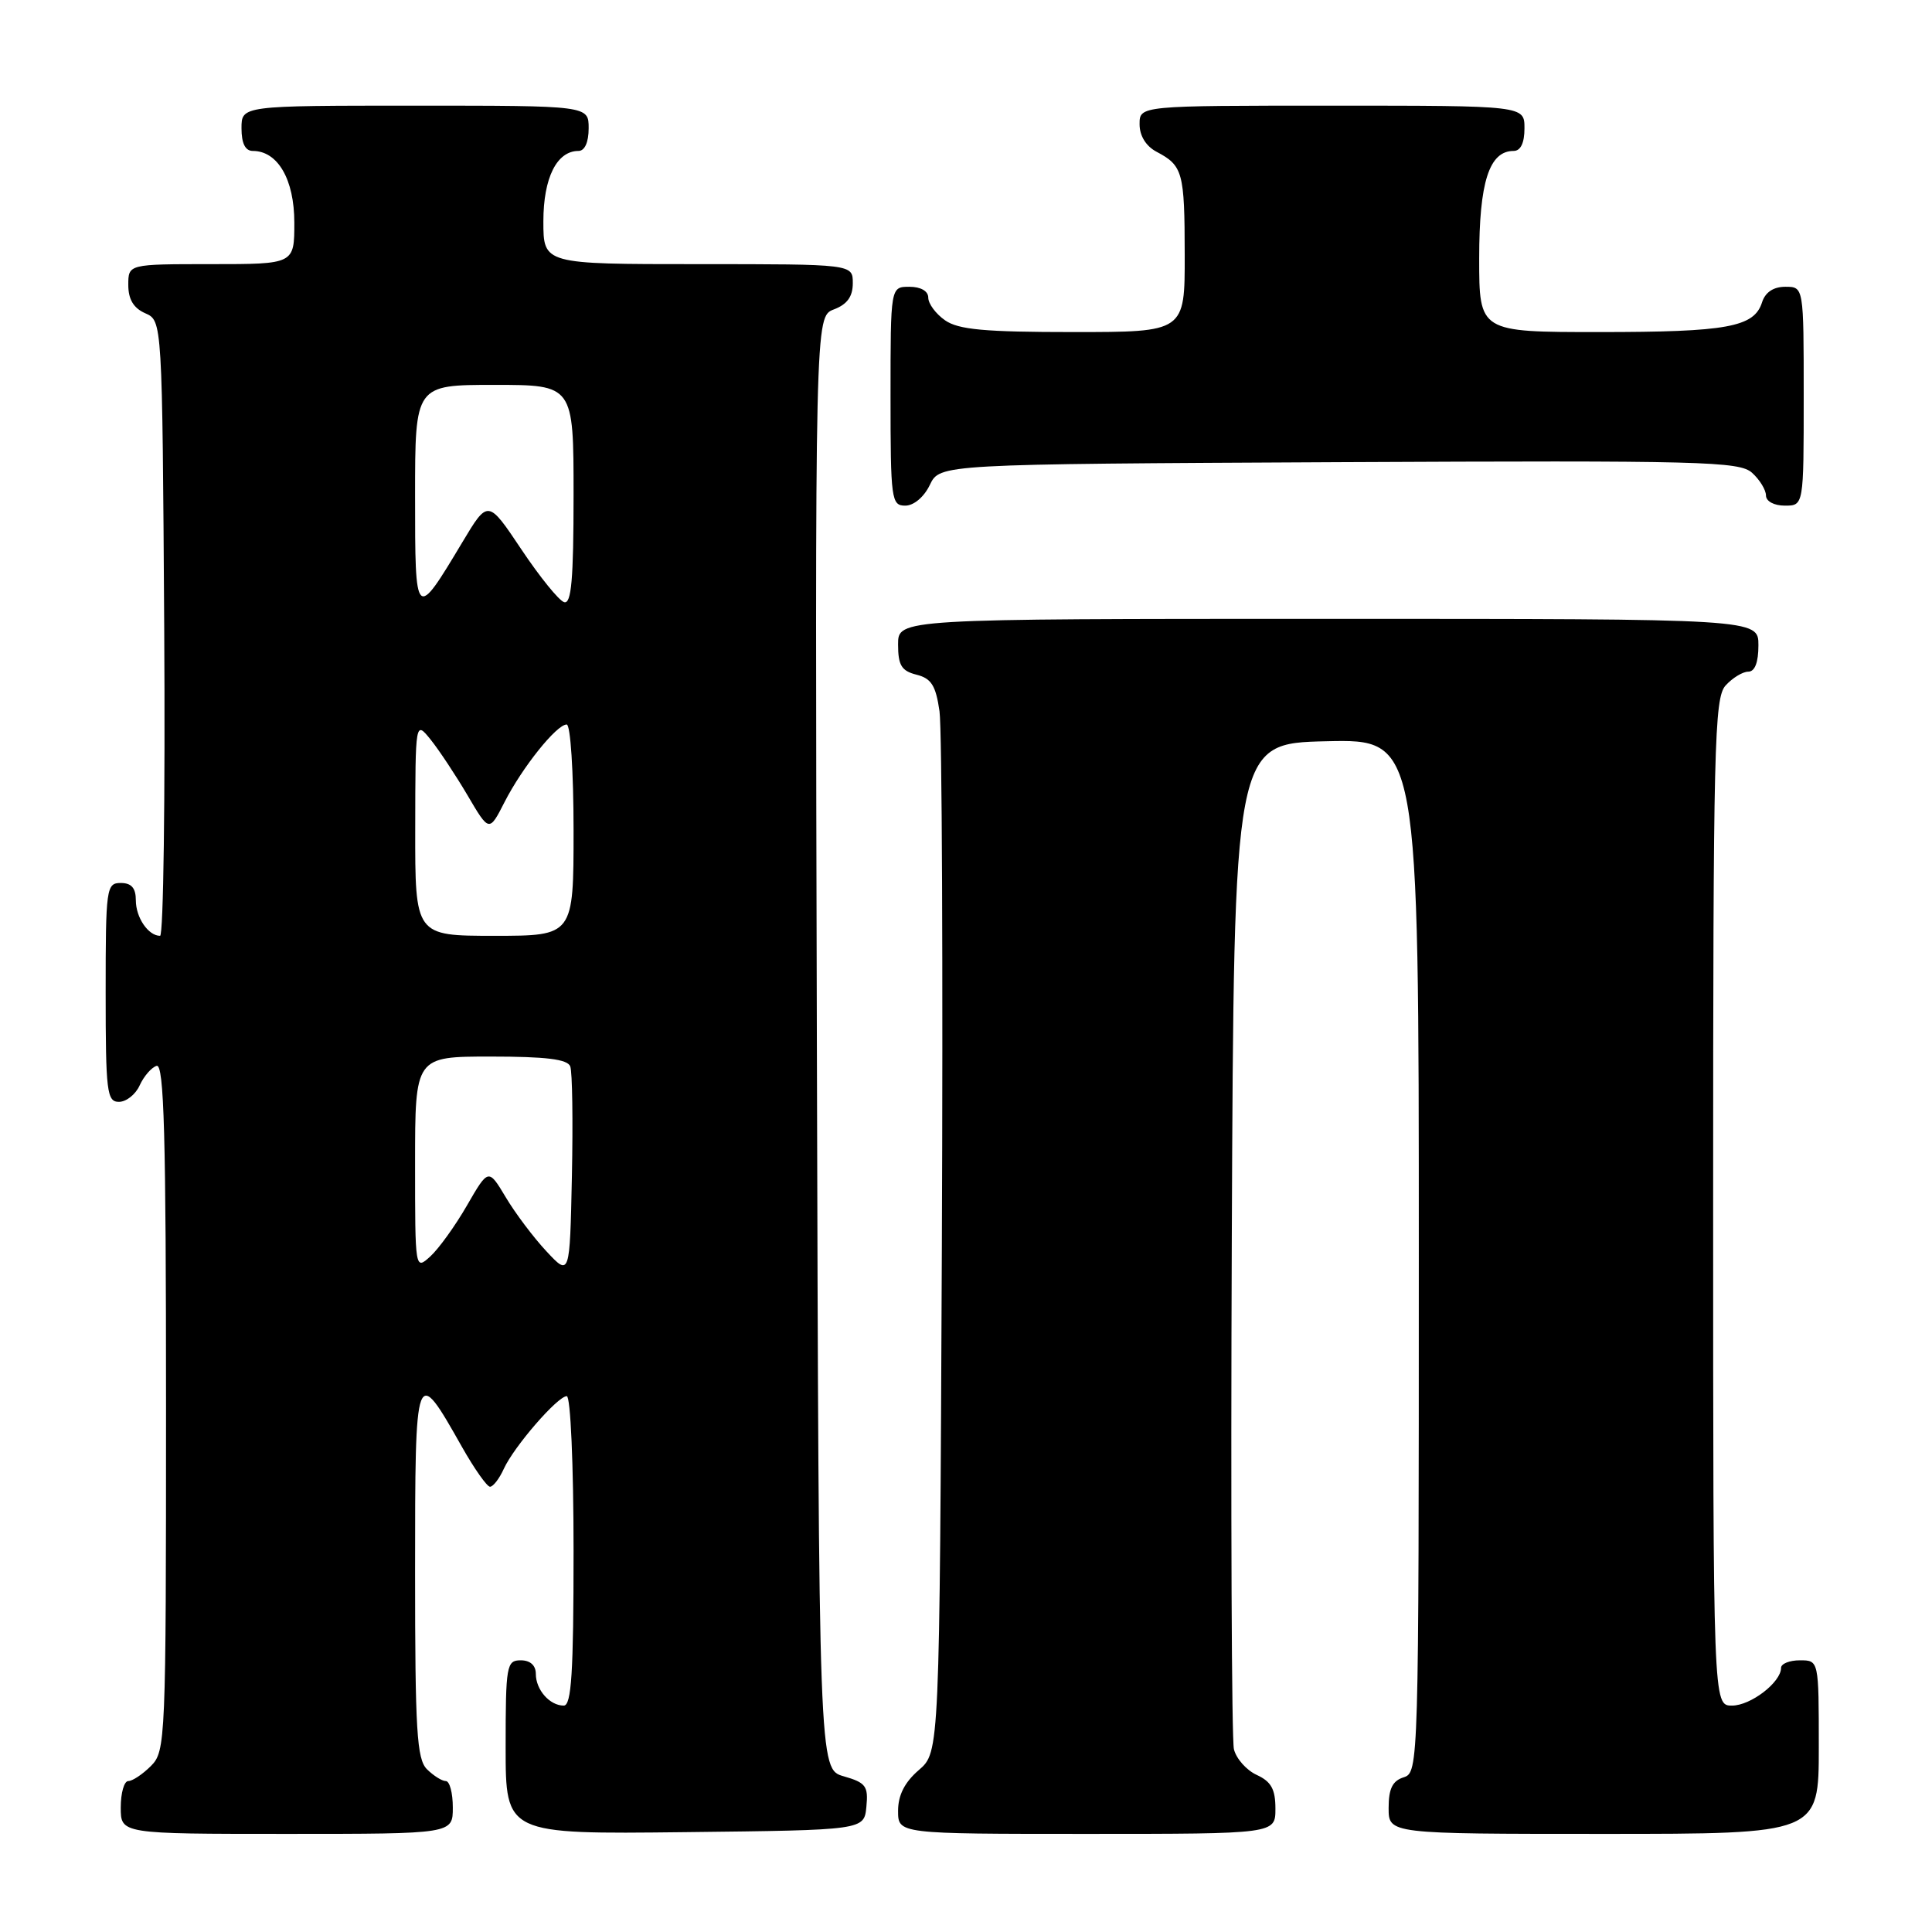 <?xml version="1.0" encoding="UTF-8" standalone="no"?>
<!DOCTYPE svg PUBLIC "-//W3C//DTD SVG 1.1//EN" "http://www.w3.org/Graphics/SVG/1.1/DTD/svg11.dtd" >
<svg xmlns="http://www.w3.org/2000/svg" xmlns:xlink="http://www.w3.org/1999/xlink" version="1.1" viewBox="0 0 256 256">
 <g >
 <path fill="currentColor"
d=" M 60.00 239.50 C 60.00 237.57 59.58 236.00 59.07 236.00 C 58.56 236.00 57.44 235.29 56.57 234.43 C 55.23 233.09 55.00 229.29 55.00 208.31 C 55.00 180.90 55.04 180.79 61.21 191.72 C 62.85 194.62 64.53 197.00 64.93 197.00 C 65.34 197.00 66.17 195.93 66.76 194.62 C 68.11 191.67 73.89 185.00 75.10 185.00 C 75.60 185.00 76.00 194.08 76.00 205.50 C 76.00 221.65 75.72 226.00 74.70 226.00 C 72.84 226.00 71.00 223.91 71.00 221.80 C 71.00 220.67 70.26 220.00 69.00 220.00 C 67.12 220.00 67.00 220.67 67.00 231.52 C 67.00 243.04 67.00 243.04 90.75 242.77 C 114.50 242.50 114.50 242.50 114.80 239.41 C 115.07 236.67 114.73 236.21 111.80 235.37 C 108.50 234.43 108.50 234.43 108.24 138.19 C 107.99 41.95 107.99 41.95 110.49 41.00 C 112.26 40.33 113.00 39.30 113.00 37.52 C 113.00 35.00 113.00 35.00 92.50 35.00 C 72.00 35.00 72.00 35.00 72.00 29.33 C 72.00 23.56 73.78 20.00 76.65 20.00 C 77.48 20.00 78.00 18.85 78.00 17.00 C 78.00 14.00 78.00 14.00 55.00 14.00 C 32.00 14.00 32.00 14.00 32.00 17.00 C 32.00 19.00 32.50 20.00 33.50 20.00 C 36.81 20.00 39.00 23.78 39.00 29.50 C 39.00 35.00 39.00 35.00 28.00 35.00 C 17.00 35.00 17.00 35.00 17.00 37.76 C 17.00 39.67 17.70 40.83 19.25 41.51 C 21.50 42.50 21.50 42.50 21.76 83.25 C 21.90 105.66 21.66 124.00 21.21 124.00 C 19.65 124.00 18.00 121.58 18.00 119.30 C 18.00 117.67 17.42 117.00 16.00 117.00 C 14.09 117.00 14.00 117.67 14.00 131.50 C 14.00 144.68 14.16 146.00 15.76 146.00 C 16.73 146.00 17.97 145.02 18.51 143.81 C 19.06 142.61 20.06 141.45 20.75 141.23 C 21.74 140.92 22.00 150.40 22.00 186.42 C 22.00 230.67 21.94 232.06 20.00 234.00 C 18.90 235.10 17.55 236.00 17.00 236.00 C 16.45 236.00 16.00 237.57 16.00 239.50 C 16.00 243.00 16.00 243.00 38.00 243.00 C 60.00 243.00 60.00 243.00 60.00 239.50 Z  M 169.00 239.66 C 169.00 237.08 168.44 236.07 166.53 235.19 C 165.17 234.57 163.81 233.04 163.50 231.78 C 163.20 230.53 163.07 200.03 163.22 164.00 C 163.50 98.50 163.50 98.50 175.75 98.22 C 188.00 97.94 188.00 97.94 188.00 166.40 C 188.00 233.99 187.97 234.87 186.00 235.50 C 184.51 235.97 184.00 237.01 184.00 239.57 C 184.00 243.00 184.00 243.00 212.50 243.00 C 241.00 243.00 241.00 243.00 241.00 231.50 C 241.00 220.00 241.00 220.00 238.50 220.00 C 237.12 220.00 236.00 220.45 236.00 221.00 C 236.00 222.91 231.98 226.00 229.50 226.00 C 227.00 226.00 227.00 226.00 227.00 159.33 C 227.00 98.69 227.15 92.49 228.65 90.83 C 229.57 89.82 230.92 89.00 231.65 89.00 C 232.53 89.00 233.00 87.77 233.00 85.50 C 233.00 82.00 233.00 82.00 176.00 82.00 C 119.00 82.00 119.00 82.00 119.00 85.39 C 119.00 88.15 119.45 88.90 121.44 89.40 C 123.40 89.89 124.00 90.83 124.49 94.25 C 124.82 96.59 124.96 128.58 124.80 165.34 C 124.50 232.17 124.50 232.17 121.75 234.54 C 119.87 236.16 119.00 237.87 119.00 239.95 C 119.00 243.00 119.00 243.00 144.00 243.00 C 169.00 243.00 169.00 243.00 169.00 239.66 Z  M 123.21 64.25 C 124.53 61.50 124.53 61.50 177.42 61.24 C 225.58 61.01 230.49 61.13 232.16 62.65 C 233.17 63.56 234.00 64.92 234.00 65.65 C 234.00 66.42 235.07 67.00 236.50 67.00 C 239.00 67.00 239.00 67.00 239.00 52.50 C 239.00 38.00 239.00 38.00 236.57 38.00 C 234.99 38.00 233.91 38.72 233.48 40.06 C 232.44 43.35 228.86 44.00 211.93 44.00 C 196.00 44.00 196.00 44.00 196.00 34.22 C 196.00 24.14 197.32 20.00 200.56 20.00 C 201.49 20.00 202.00 18.95 202.00 17.00 C 202.00 14.00 202.00 14.00 176.50 14.00 C 151.00 14.00 151.00 14.00 151.00 16.46 C 151.00 18.00 151.85 19.37 153.25 20.11 C 156.73 21.95 156.97 22.80 156.98 33.75 C 157.00 44.00 157.00 44.00 142.22 44.00 C 130.47 44.00 126.99 43.68 125.22 42.44 C 124.00 41.59 123.00 40.24 123.00 39.44 C 123.00 38.57 122.01 38.00 120.50 38.00 C 118.00 38.00 118.00 38.00 118.00 52.50 C 118.00 66.20 118.11 67.00 119.95 67.00 C 121.08 67.00 122.44 65.86 123.21 64.25 Z  M 72.41 165.81 C 70.71 163.99 68.28 160.77 67.02 158.65 C 64.72 154.81 64.72 154.81 61.87 159.74 C 60.31 162.45 58.12 165.48 57.01 166.49 C 55.00 168.31 55.00 168.28 55.00 154.15 C 55.00 140.00 55.00 140.00 65.03 140.00 C 72.34 140.00 75.20 140.35 75.56 141.30 C 75.84 142.02 75.93 148.57 75.78 155.86 C 75.50 169.12 75.50 169.12 72.41 165.81 Z  M 55.02 109.75 C 55.04 95.50 55.04 95.50 57.06 98.00 C 58.17 99.38 60.37 102.70 61.95 105.38 C 64.82 110.27 64.82 110.27 66.86 106.27 C 69.21 101.67 73.75 96.00 75.09 96.00 C 75.59 96.00 76.00 102.24 76.00 110.00 C 76.00 124.00 76.00 124.00 65.50 124.00 C 55.00 124.00 55.00 124.00 55.02 109.75 Z  M 55.00 65.71 C 55.00 51.00 55.00 51.00 65.50 51.00 C 76.00 51.00 76.00 51.00 76.00 65.58 C 76.00 76.79 75.71 80.08 74.75 79.79 C 74.06 79.58 71.51 76.43 69.08 72.79 C 64.66 66.18 64.66 66.18 61.27 71.84 C 55.02 82.27 55.00 82.24 55.00 65.71 Z "/>
</g>
</svg>